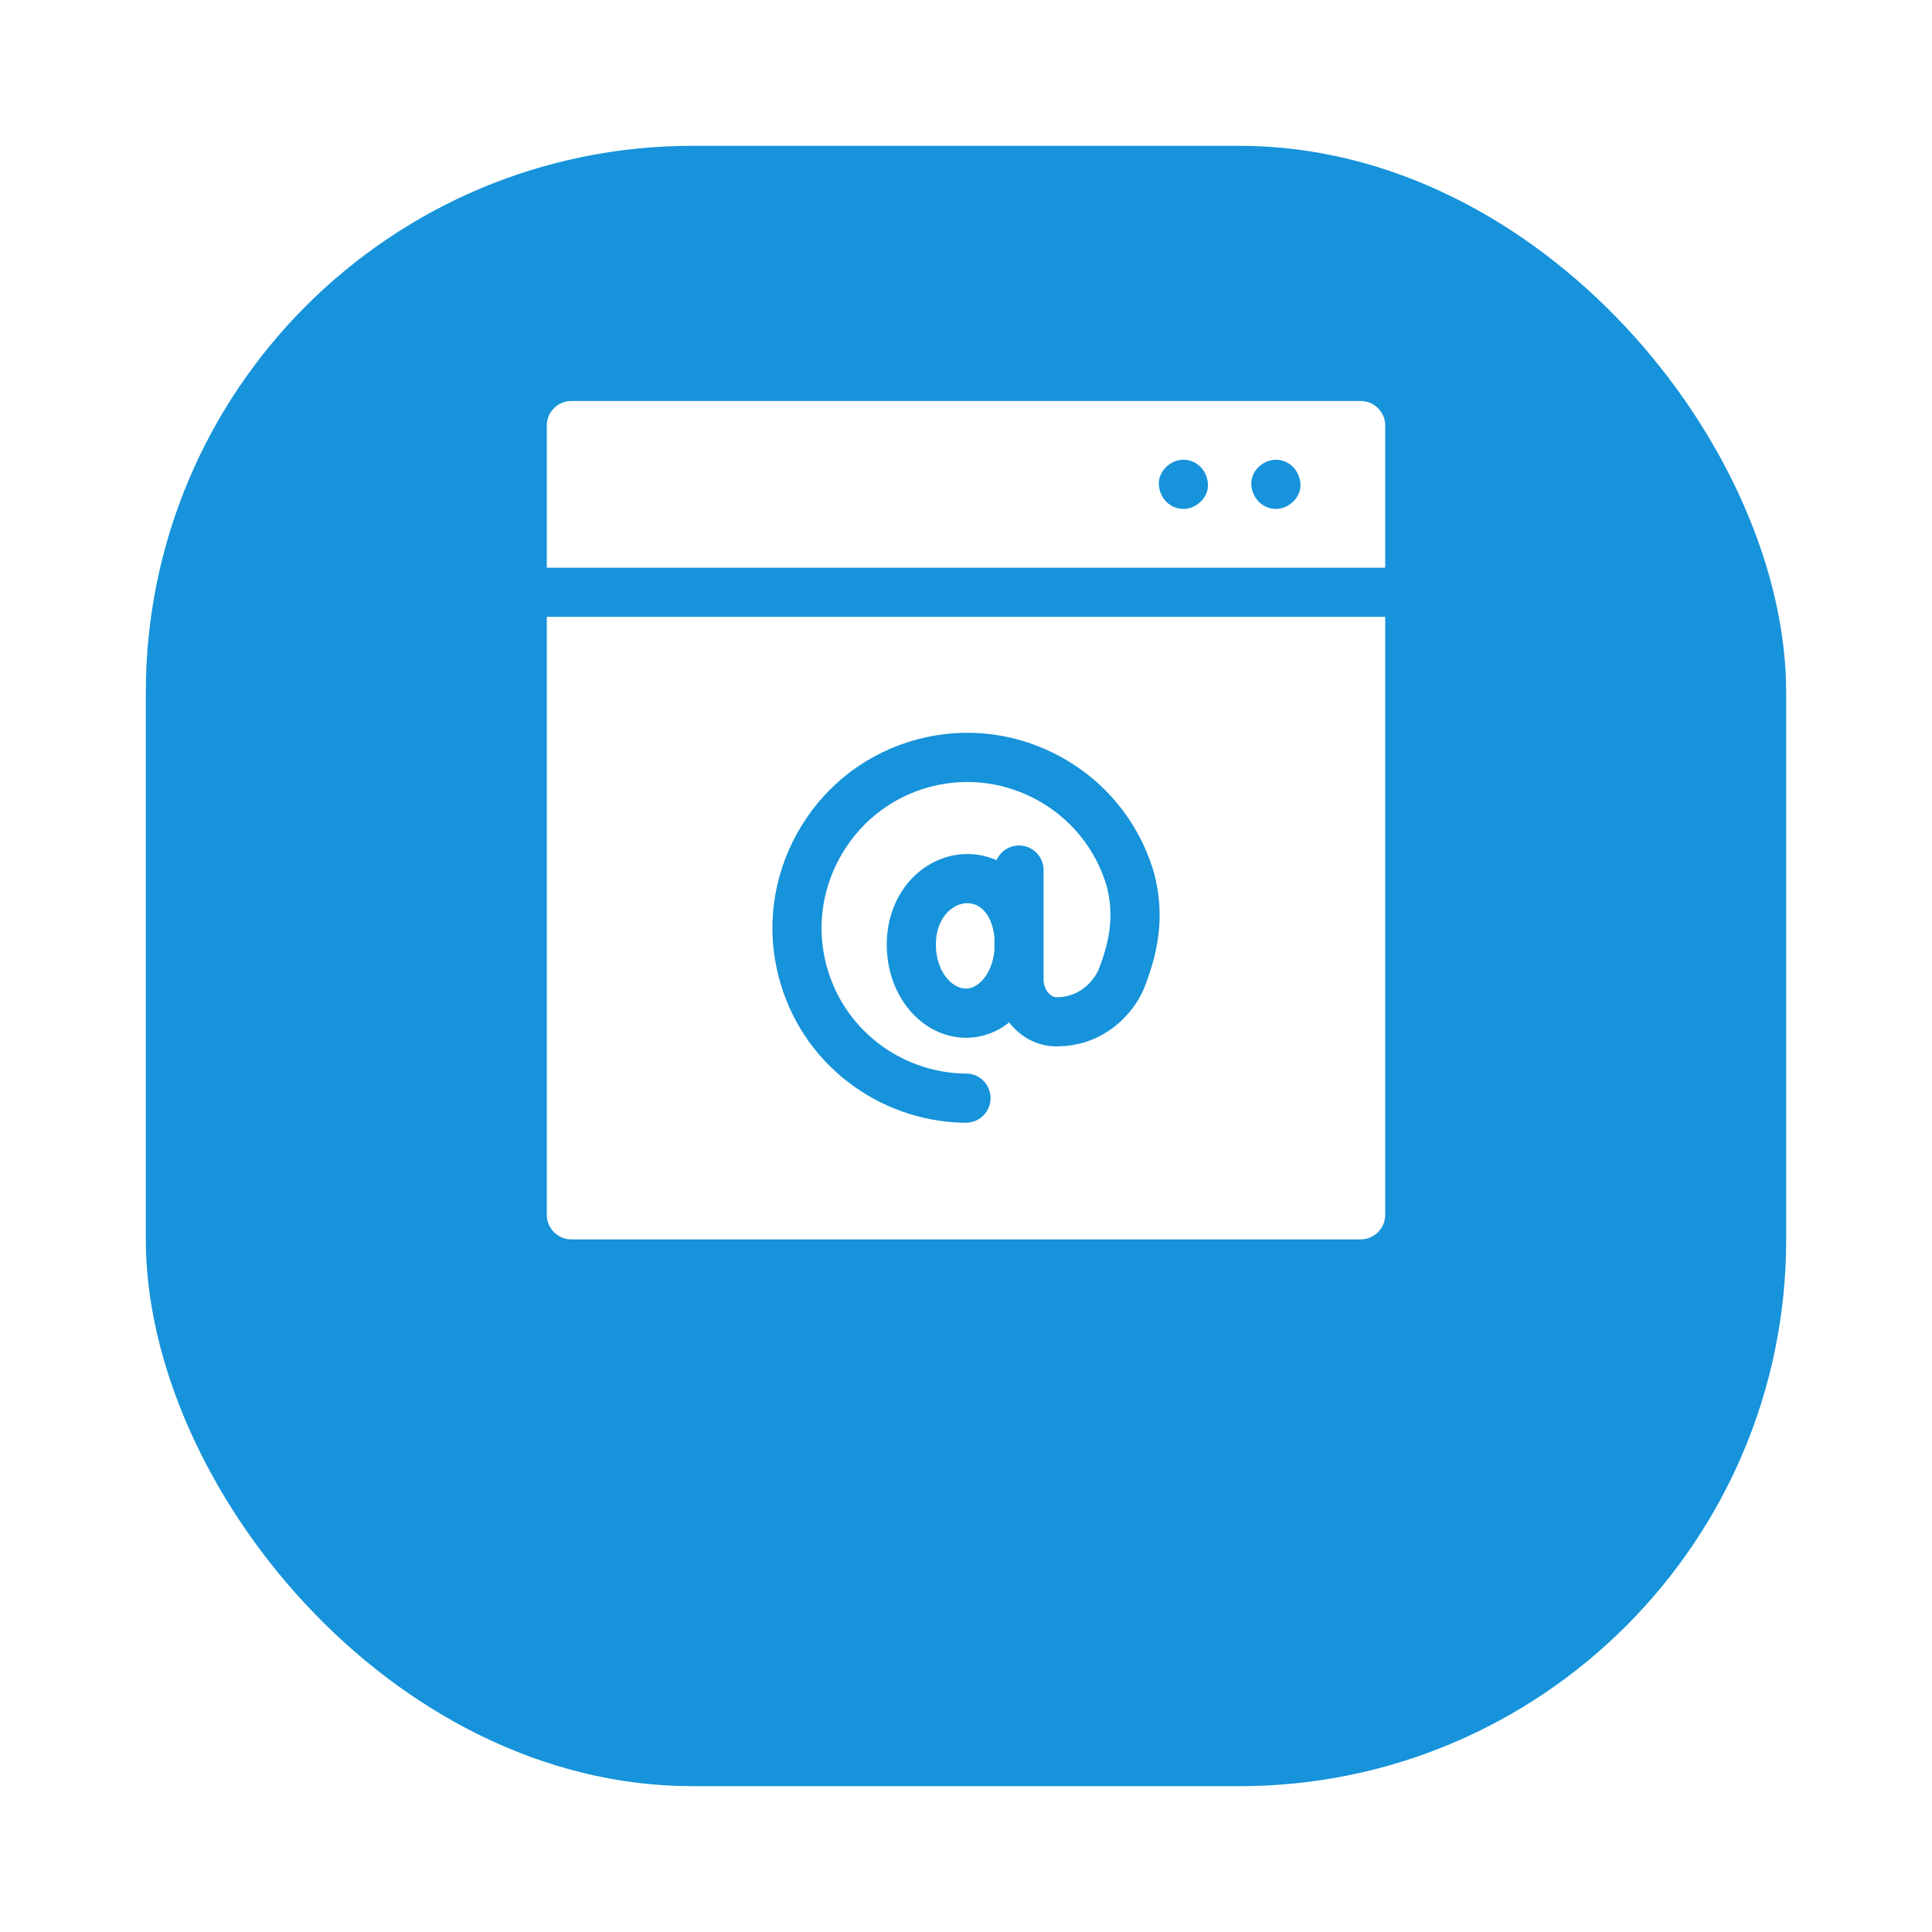 <svg width="53" height="53" viewBox="0 0 53 53" fill="none" xmlns="http://www.w3.org/2000/svg">
<g filter="url(#filter0_d)">
<rect x="4" width="45" height="45" rx="15" fill="#1693DA"/>
</g>
<path d="M27.281 25.736C27.234 25.163 26.942 24.777 26.539 24.777C26.113 24.777 25.673 25.2 25.673 25.91C25.673 26.634 26.101 27.12 26.5 27.12C26.852 27.12 27.227 26.699 27.281 26.055V25.736H27.281Z" fill="white"/>
<path d="M15 16.922V33.326C15 33.698 15.302 34 15.674 34H37.326C37.698 34 38 33.698 38 33.326V16.922H15ZM28.628 26.875C28.628 27.021 28.684 27.163 28.78 27.259C28.816 27.296 28.89 27.357 28.978 27.357C29.826 27.357 30.131 26.614 30.134 26.606C30.484 25.725 30.55 25.031 30.354 24.287C30.041 23.258 29.345 22.416 28.394 21.915C27.44 21.412 26.348 21.315 25.319 21.643C24.346 21.953 23.536 22.623 23.038 23.529C22.539 24.434 22.408 25.477 22.667 26.465C22.893 27.323 23.379 28.063 24.074 28.604C24.741 29.125 25.571 29.425 26.412 29.45H26.5C26.872 29.45 27.174 29.752 27.174 30.125C27.174 30.497 26.872 30.799 26.5 30.799H26.402C26.396 30.799 26.39 30.799 26.384 30.799C25.255 30.767 24.14 30.366 23.245 29.668C22.316 28.944 21.665 27.955 21.364 26.808C21.016 25.484 21.191 24.089 21.857 22.878C22.522 21.668 23.607 20.773 24.91 20.358C26.286 19.92 27.746 20.049 29.022 20.721C30.298 21.394 31.23 22.526 31.647 23.907C31.649 23.914 31.651 23.921 31.653 23.928C31.93 24.965 31.848 25.945 31.387 27.105C31.15 27.699 30.377 28.705 28.978 28.705C28.551 28.705 28.142 28.53 27.825 28.211C27.774 28.16 27.727 28.106 27.683 28.05C27.347 28.316 26.941 28.469 26.5 28.469C25.911 28.469 25.339 28.184 24.931 27.687C24.541 27.212 24.326 26.581 24.326 25.909C24.326 25.234 24.555 24.608 24.971 24.147C25.383 23.69 25.955 23.428 26.539 23.428C26.821 23.428 27.09 23.487 27.338 23.598C27.442 23.361 27.679 23.194 27.955 23.194C28.327 23.194 28.628 23.496 28.628 23.869V26.875Z" fill="white"/>
<path d="M37.326 11H15.674C15.302 11 15 11.302 15 11.674V15.573H38V11.674C38 11.302 37.698 11 37.326 11ZM32.464 13.961C32.086 13.961 31.807 13.652 31.79 13.287C31.774 12.922 32.112 12.612 32.464 12.612C32.842 12.612 33.122 12.921 33.138 13.287C33.154 13.651 32.817 13.961 32.464 13.961ZM35.001 13.961C34.623 13.961 34.343 13.652 34.327 13.287C34.31 12.922 34.648 12.612 35.001 12.612C35.378 12.612 35.658 12.921 35.675 13.287C35.691 13.651 35.353 13.961 35.001 13.961Z" fill="white"/>
<defs>
<filter id="filter0_d" x="0" y="0" width="53" height="53" filterUnits="userSpaceOnUse" color-interpolation-filters="sRGB">
<feFlood flood-opacity="0" result="BackgroundImageFix"/>
<feColorMatrix in="SourceAlpha" type="matrix" values="0 0 0 0 0 0 0 0 0 0 0 0 0 0 0 0 0 0 127 0"/>
<feOffset dy="4"/>
<feGaussianBlur stdDeviation="2"/>
<feColorMatrix type="matrix" values="0 0 0 0 0 0 0 0 0 0 0 0 0 0 0 0 0 0 0.25 0"/>
<feBlend mode="normal" in2="BackgroundImageFix" result="effect1_dropShadow"/>
<feBlend mode="normal" in="SourceGraphic" in2="effect1_dropShadow" result="shape"/>
</filter>
</defs>
</svg>
